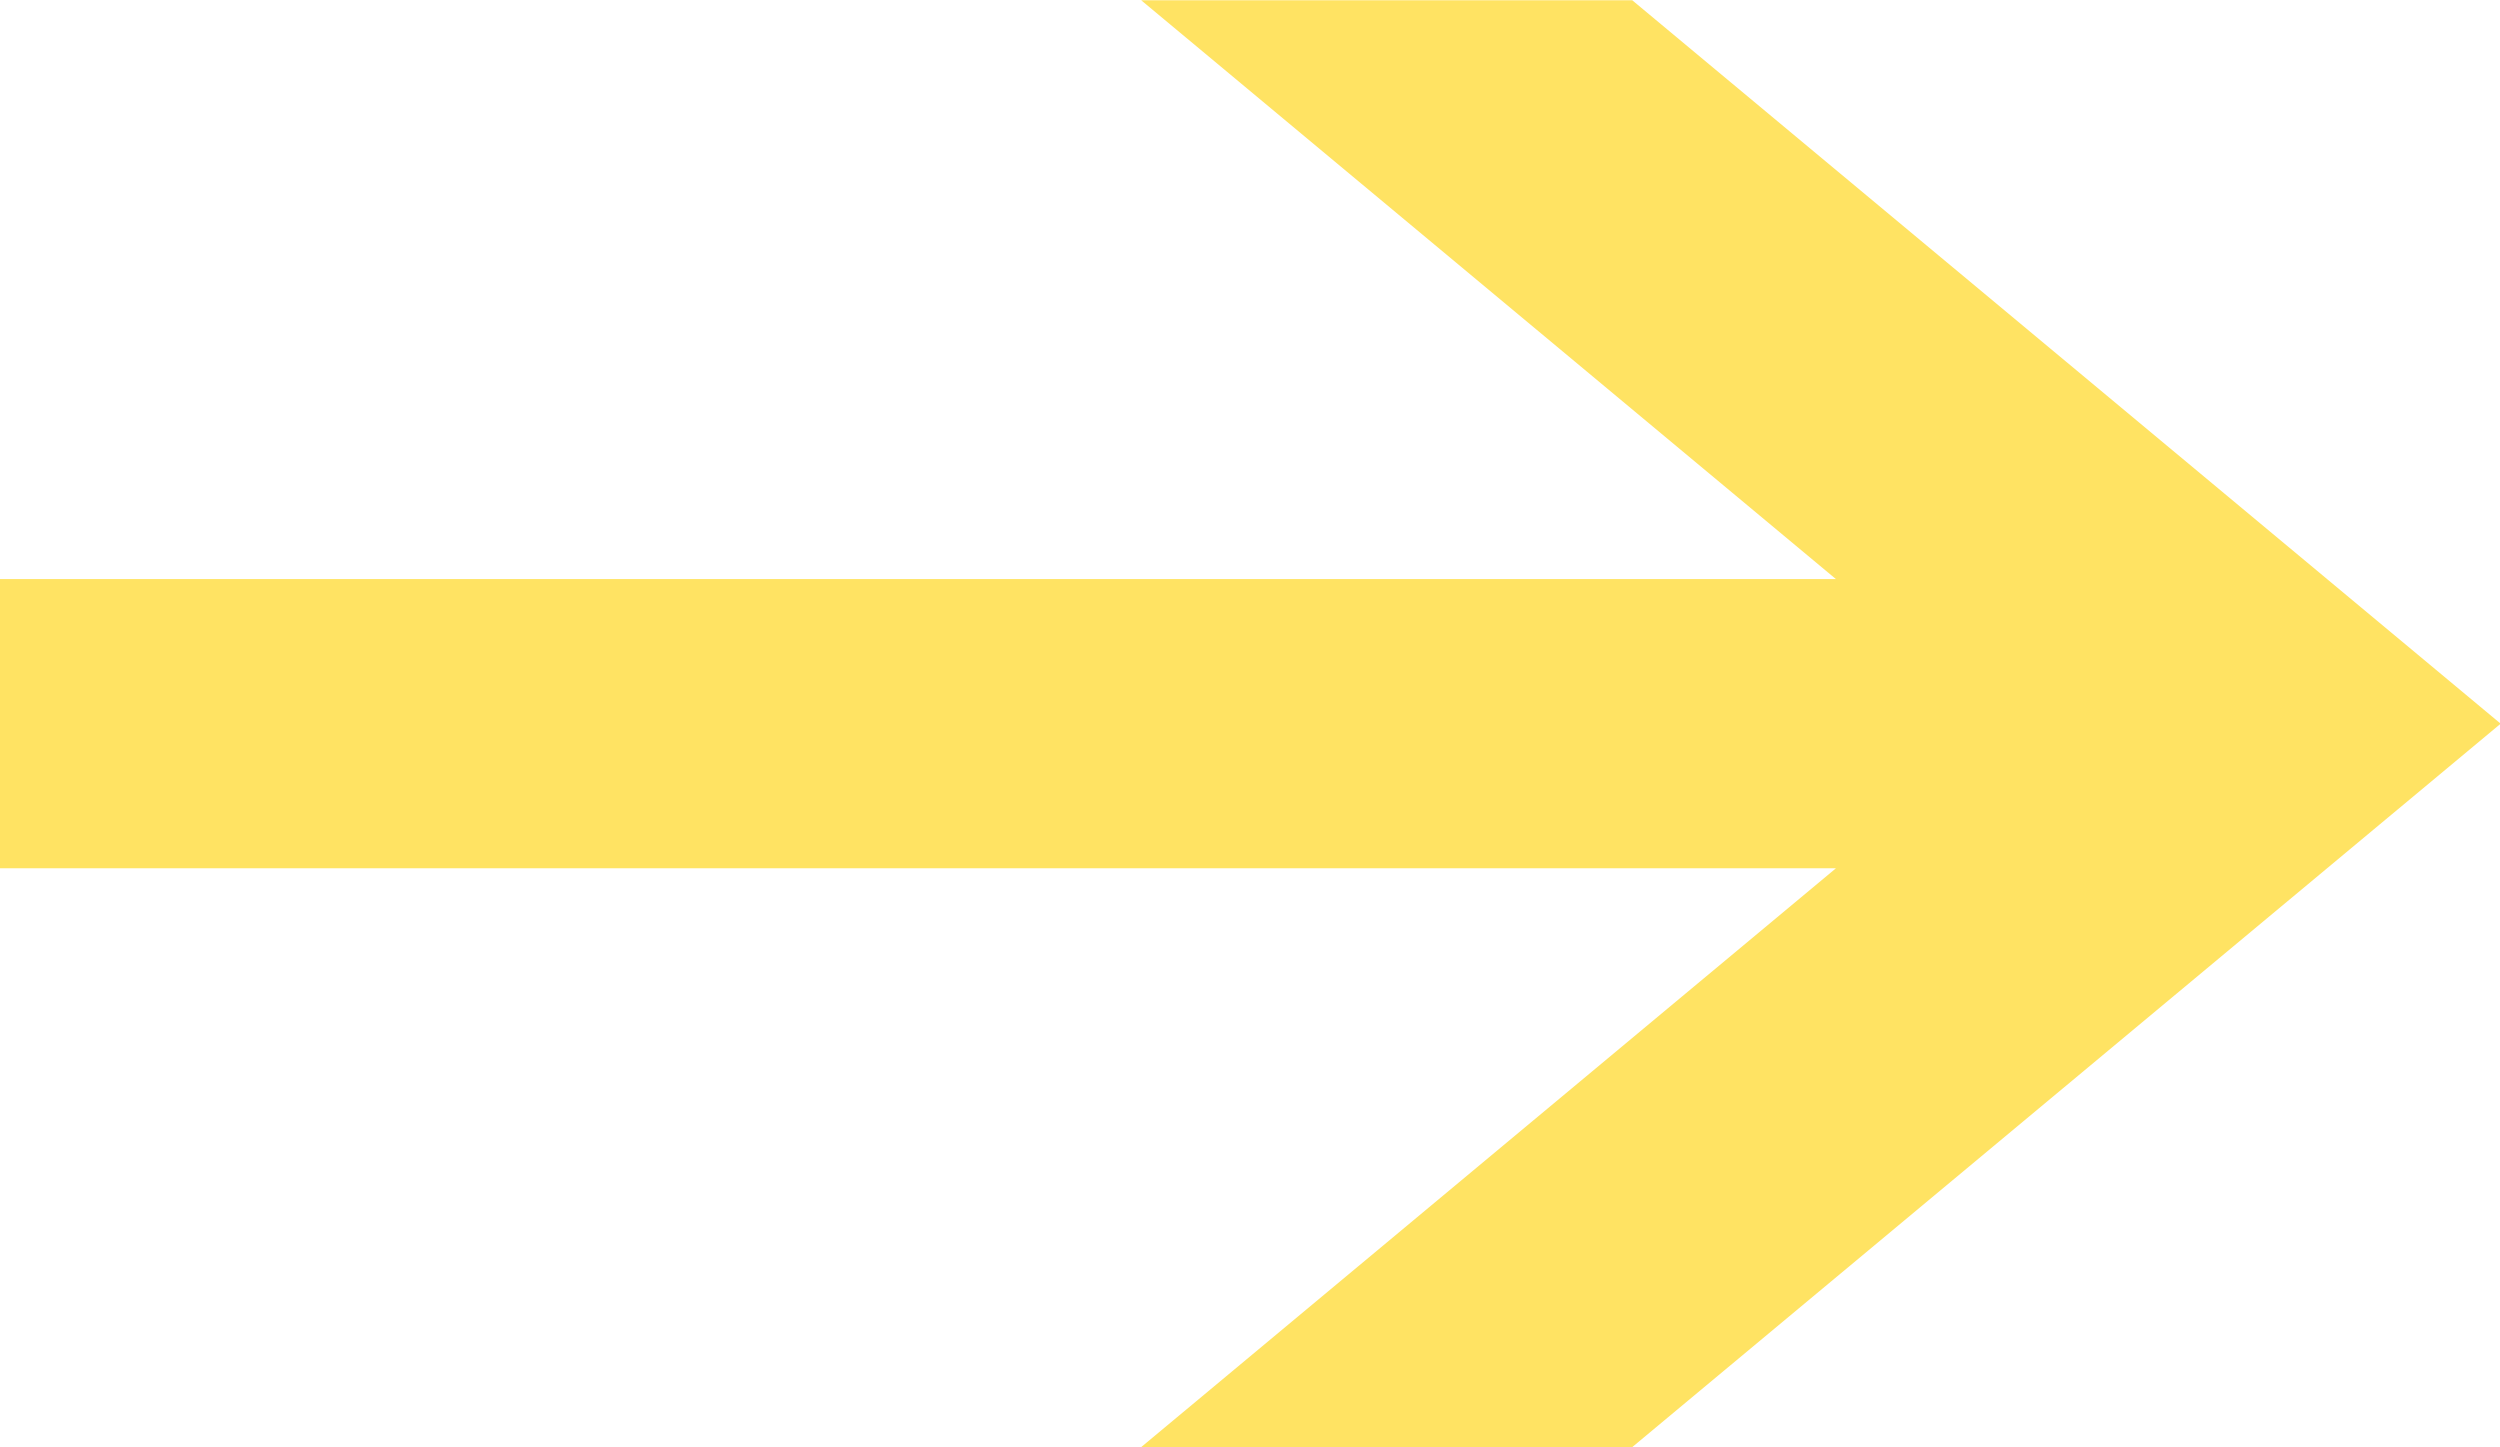 <svg 
 xmlns="http://www.w3.org/2000/svg"
 xmlns:xlink="http://www.w3.org/1999/xlink"
 width="19px" height="11px">
<path fill-rule="evenodd"  fill="rgb(255, 227, 99)"
 d="M-0.005,6.599 L13.953,6.599 L8.673,10.998 L12.405,10.998 L19.005,5.500 L12.405,0.002 L8.673,0.002 L13.953,4.401 L-0.005,4.401 L-0.005,6.599 Z"/>
</svg>